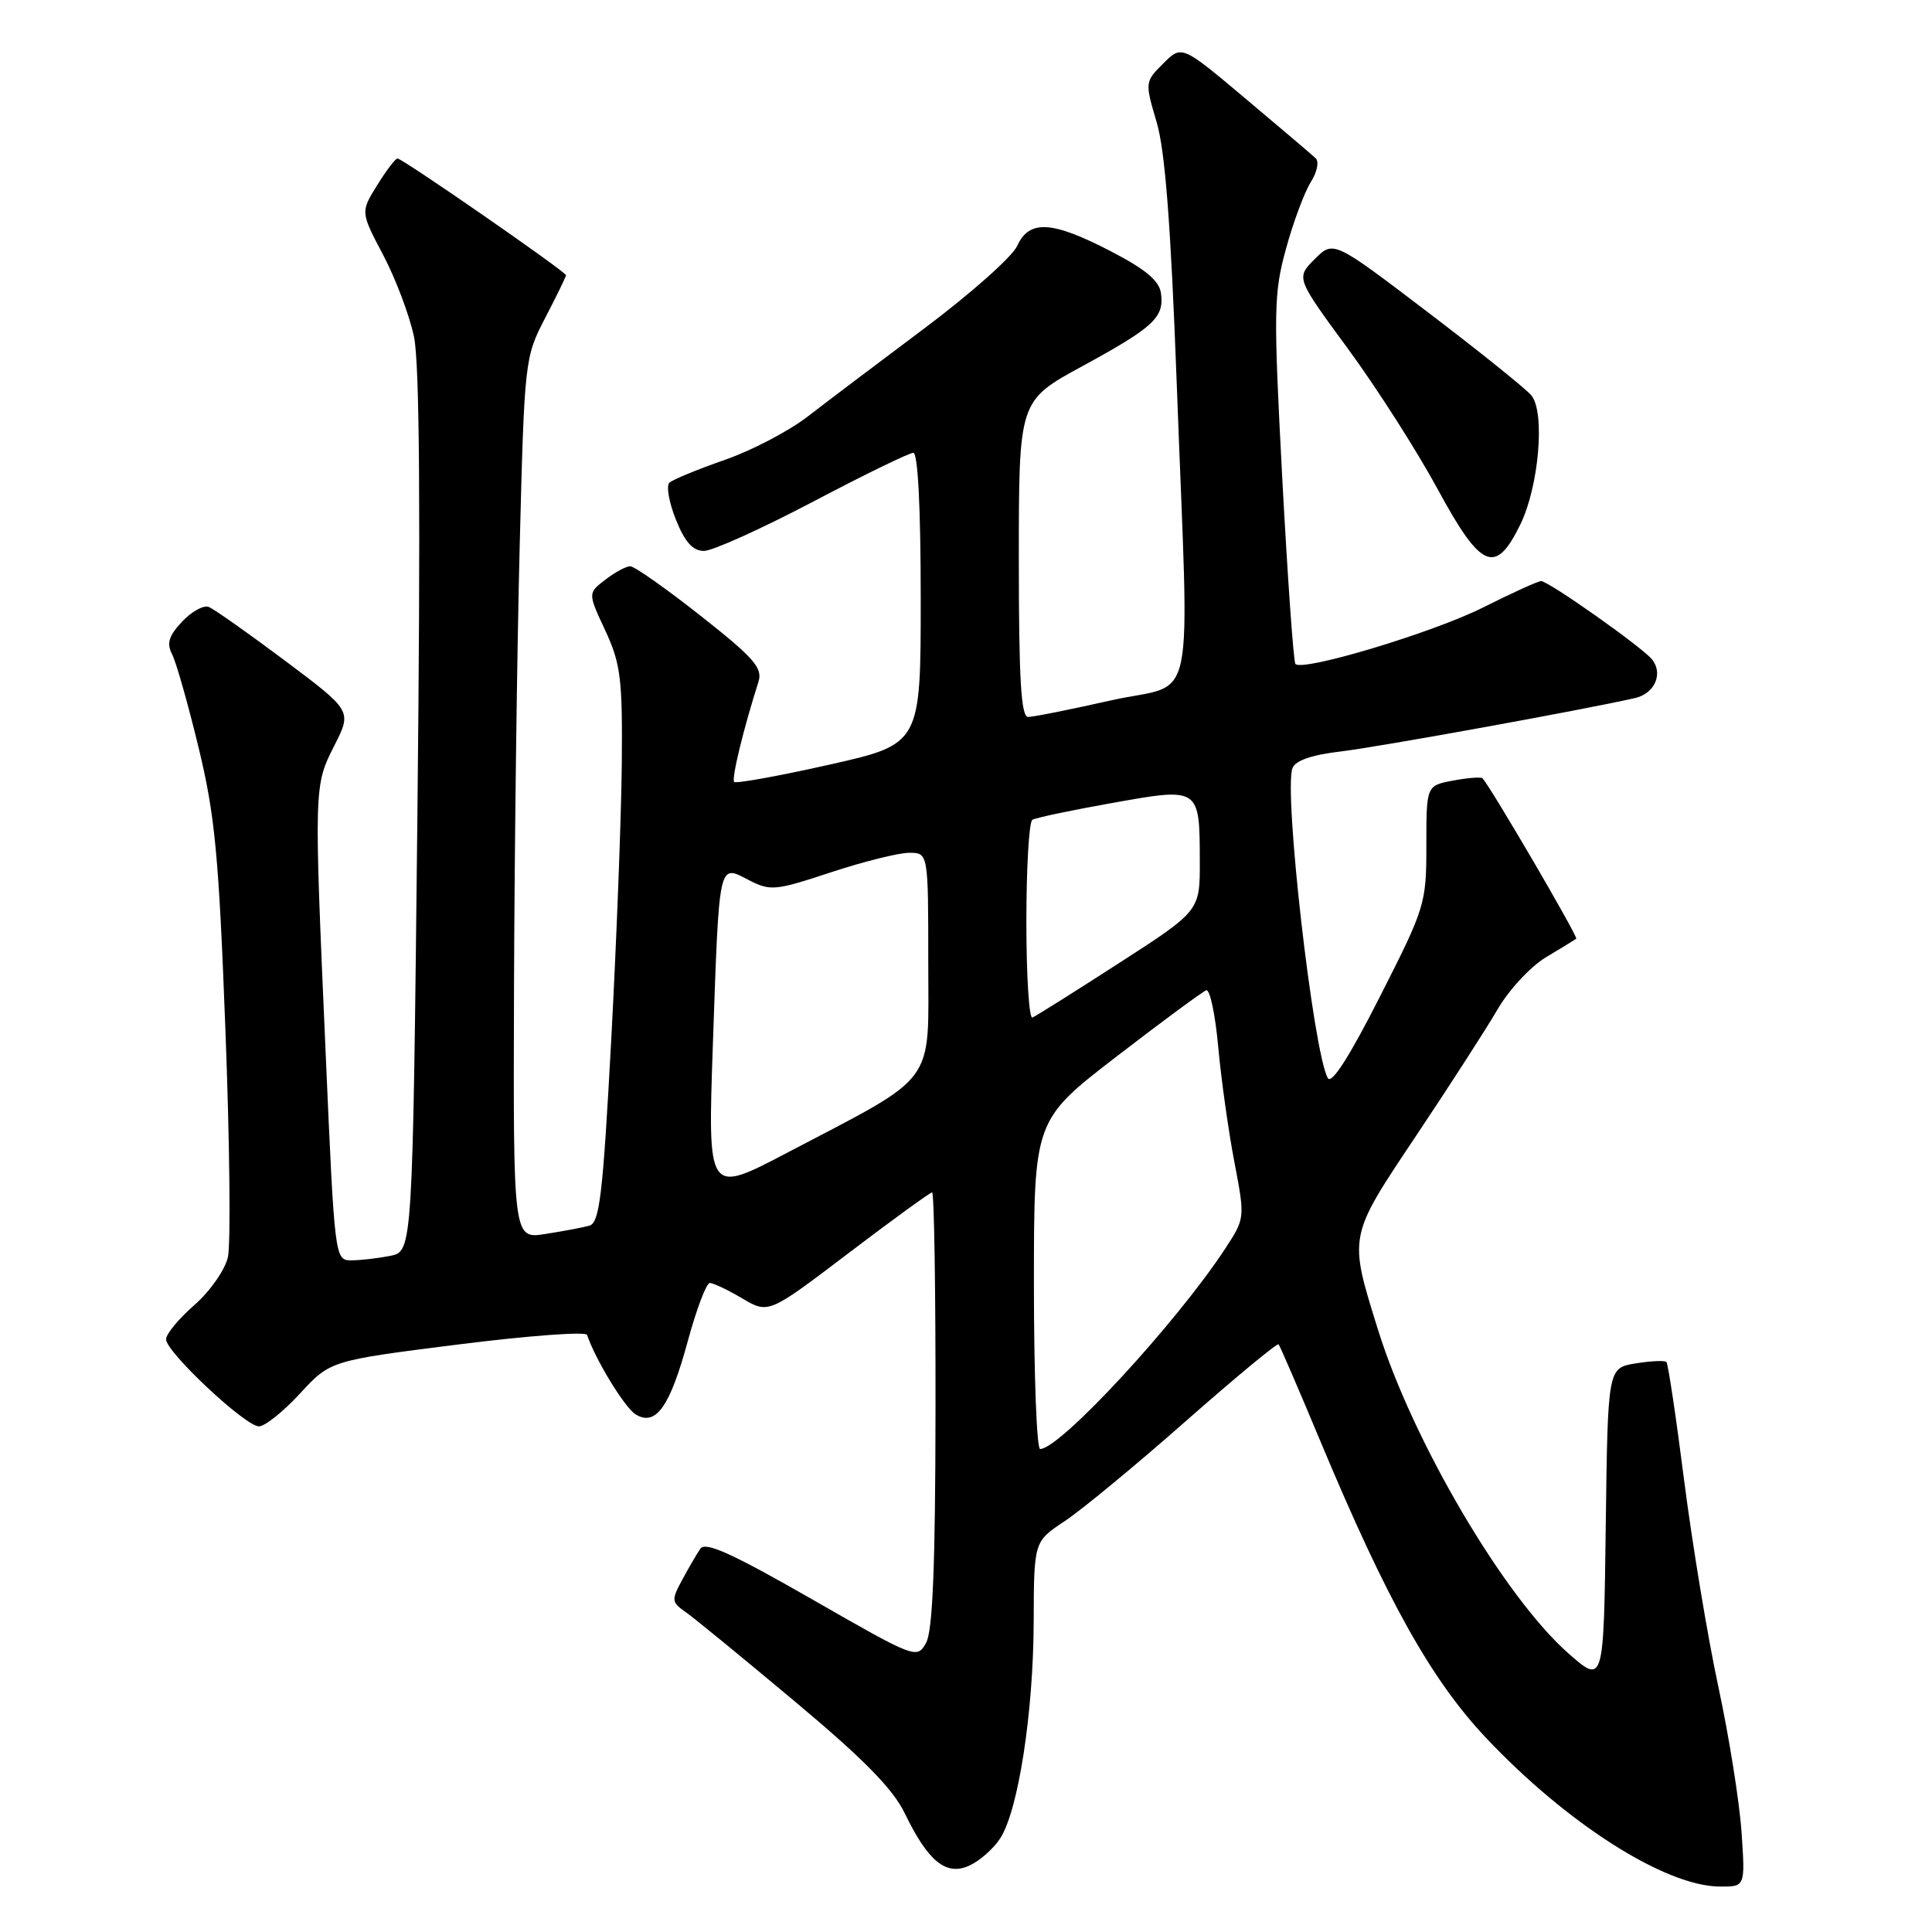<?xml version="1.0" encoding="UTF-8" standalone="no"?>
<!DOCTYPE svg PUBLIC "-//W3C//DTD SVG 1.1//EN" "http://www.w3.org/Graphics/SVG/1.1/DTD/svg11.dtd" >
<svg xmlns="http://www.w3.org/2000/svg" xmlns:xlink="http://www.w3.org/1999/xlink" version="1.1" viewBox="0 0 256 256">
 <g >
 <path fill="currentColor"
d=" M 230.76 242.75 C 230.49 238.76 229.11 230.10 227.69 223.50 C 226.27 216.90 224.24 204.61 223.16 196.19 C 222.09 187.77 221.03 180.70 220.81 180.47 C 220.58 180.25 218.74 180.33 216.72 180.66 C 213.04 181.26 213.04 181.26 212.77 202.22 C 212.50 223.19 212.50 223.19 207.80 219.06 C 199.33 211.60 187.21 191.00 182.61 176.25 C 178.68 163.65 178.61 164.01 187.64 150.50 C 192.05 143.90 196.90 136.38 198.41 133.79 C 199.91 131.19 202.80 128.08 204.82 126.86 C 206.85 125.65 208.66 124.53 208.86 124.39 C 209.15 124.17 197.56 104.33 196.44 103.13 C 196.25 102.93 194.50 103.06 192.55 103.43 C 189.00 104.09 189.00 104.09 189.00 112.01 C 189.00 119.74 188.85 120.24 182.84 132.07 C 178.81 140.02 176.43 143.73 175.94 142.85 C 174.01 139.38 170.07 104.86 171.26 101.78 C 171.64 100.77 173.84 100.02 177.67 99.57 C 182.60 98.99 209.79 94.06 216.64 92.50 C 219.27 91.91 220.43 89.23 218.88 87.35 C 217.49 85.68 205.20 77.00 204.20 77.00 C 203.82 76.99 200.35 78.57 196.50 80.50 C 189.89 83.82 172.66 89.01 171.65 87.98 C 171.40 87.71 170.62 76.67 169.91 63.43 C 168.73 41.11 168.77 38.89 170.41 32.93 C 171.38 29.39 172.86 25.44 173.68 24.14 C 174.51 22.85 174.81 21.42 174.34 20.98 C 173.88 20.54 169.70 16.98 165.04 13.07 C 156.59 5.96 156.59 5.96 154.14 8.41 C 151.70 10.84 151.70 10.90 153.26 16.18 C 154.39 20.00 155.14 29.81 155.93 51.00 C 157.58 95.57 158.69 90.22 147.24 92.80 C 141.87 94.01 136.92 95.00 136.24 95.00 C 135.29 95.00 135.00 90.05 135.00 74.05 C 135.00 53.10 135.00 53.10 143.40 48.53 C 152.90 43.35 154.29 42.06 153.83 38.83 C 153.59 37.18 151.75 35.65 147.16 33.28 C 139.36 29.24 136.38 29.08 134.78 32.59 C 134.13 34.02 128.62 38.91 122.55 43.46 C 116.47 48.01 109.47 53.30 107.00 55.21 C 104.53 57.12 99.58 59.71 96.00 60.95 C 92.42 62.20 89.14 63.55 88.70 63.96 C 88.26 64.37 88.64 66.57 89.56 68.85 C 90.75 71.83 91.80 73.00 93.28 73.00 C 94.41 73.00 100.89 70.07 107.69 66.50 C 114.48 62.92 120.48 60.00 121.02 60.00 C 121.63 60.00 122.00 67.35 122.00 79.30 C 122.00 98.60 122.00 98.60 109.86 101.33 C 103.18 102.83 97.52 103.85 97.28 103.61 C 96.90 103.23 98.50 96.61 100.50 90.34 C 101.08 88.51 99.92 87.18 92.84 81.60 C 88.25 77.98 84.05 75.02 83.50 75.03 C 82.95 75.04 81.46 75.84 80.20 76.82 C 77.89 78.59 77.89 78.59 80.20 83.54 C 82.25 87.96 82.49 89.90 82.39 101.27 C 82.32 108.29 81.69 124.82 80.98 138.00 C 79.88 158.36 79.45 162.03 78.09 162.41 C 77.22 162.65 74.59 163.15 72.25 163.51 C 68.00 164.18 68.00 164.18 68.11 130.84 C 68.17 112.50 68.51 86.23 68.86 72.45 C 69.49 47.66 69.53 47.35 72.25 42.11 C 73.76 39.20 75.00 36.66 75.00 36.47 C 75.00 36.01 53.33 21.00 52.67 21.00 C 52.39 21.00 51.18 22.60 49.97 24.55 C 47.77 28.10 47.77 28.10 50.78 33.80 C 52.43 36.94 54.27 41.81 54.86 44.64 C 55.60 48.18 55.74 67.94 55.31 107.80 C 54.68 165.81 54.68 165.81 51.71 166.41 C 50.08 166.73 47.76 167.00 46.55 167.00 C 44.37 167.00 44.34 166.80 43.16 139.75 C 41.59 104.00 41.59 104.16 44.32 98.76 C 46.63 94.19 46.63 94.19 37.76 87.54 C 32.88 83.89 28.33 80.68 27.65 80.42 C 26.96 80.16 25.37 81.04 24.12 82.38 C 22.37 84.24 22.06 85.25 22.79 86.66 C 23.32 87.67 24.90 93.22 26.30 99.00 C 28.49 108.04 28.99 113.26 29.87 136.50 C 30.44 151.35 30.58 164.88 30.20 166.58 C 29.81 168.28 27.83 171.11 25.75 172.93 C 23.69 174.73 22.00 176.77 22.00 177.46 C 22.00 179.15 32.51 189.00 34.31 189.00 C 35.10 189.00 37.55 187.04 39.76 184.64 C 43.78 180.29 43.78 180.29 60.64 178.16 C 69.91 176.99 77.63 176.41 77.79 176.88 C 78.91 180.20 82.80 186.55 84.23 187.42 C 86.91 189.04 88.77 186.41 91.14 177.69 C 92.29 173.46 93.60 170.00 94.06 170.00 C 94.51 170.00 96.45 170.92 98.36 172.05 C 101.84 174.10 101.84 174.10 112.43 166.05 C 118.26 161.62 123.25 158.00 123.51 158.00 C 123.78 158.00 123.98 170.94 123.96 186.75 C 123.94 207.43 123.59 216.12 122.71 217.69 C 121.51 219.85 121.30 219.77 107.58 211.90 C 97.04 205.86 93.46 204.23 92.80 205.21 C 92.32 205.92 91.23 207.78 90.39 209.35 C 88.94 212.02 88.97 212.29 90.88 213.63 C 92.00 214.41 98.50 219.74 105.33 225.46 C 114.46 233.10 118.33 237.04 119.90 240.30 C 122.99 246.68 125.38 248.61 128.45 247.20 C 129.79 246.59 131.63 244.98 132.52 243.61 C 134.92 239.95 136.93 226.97 136.97 214.88 C 137.00 204.27 137.00 204.27 141.05 201.58 C 143.28 200.11 150.50 194.15 157.10 188.33 C 163.70 182.52 169.24 177.93 169.42 178.13 C 169.60 178.33 172.10 184.12 174.97 191.00 C 183.77 212.06 189.65 222.59 196.91 230.28 C 207.64 241.66 220.64 249.93 227.88 249.98 C 231.26 250.00 231.26 250.00 230.76 242.75 Z  M 201.45 69.50 C 203.92 64.44 204.76 54.62 202.91 52.39 C 202.17 51.50 195.97 46.52 189.13 41.32 C 176.69 31.85 176.69 31.85 174.20 34.34 C 171.72 36.83 171.72 36.83 178.61 46.21 C 182.40 51.37 187.75 59.74 190.50 64.82 C 196.25 75.43 198.16 76.24 201.45 69.50 Z  M 137.00 170.21 C 137.00 148.43 137.00 148.43 147.98 139.97 C 154.02 135.32 159.36 131.38 159.84 131.22 C 160.32 131.06 161.03 134.43 161.42 138.71 C 161.81 142.99 162.77 149.85 163.56 153.96 C 164.98 161.42 164.98 161.42 162.34 165.46 C 155.88 175.31 140.47 192.00 137.82 192.00 C 137.37 192.00 137.00 182.20 137.00 170.21 Z  M 94.46 138.38 C 95.31 113.93 95.18 114.52 99.19 116.60 C 102.08 118.09 102.70 118.03 110.09 115.59 C 114.40 114.17 119.07 113.00 120.47 113.00 C 123.00 113.00 123.00 113.00 123.00 127.49 C 123.00 144.10 124.42 142.19 104.14 152.83 C 93.77 158.26 93.77 158.26 94.46 138.38 Z  M 136.00 122.14 C 136.00 114.98 136.35 108.90 136.79 108.63 C 137.22 108.36 141.98 107.36 147.37 106.40 C 158.98 104.32 158.96 104.31 158.98 114.10 C 159.00 120.70 159.00 120.70 148.30 127.60 C 142.42 131.39 137.25 134.65 136.80 134.83 C 136.36 135.02 136.00 129.31 136.00 122.14 Z "/>
</g>
</svg>